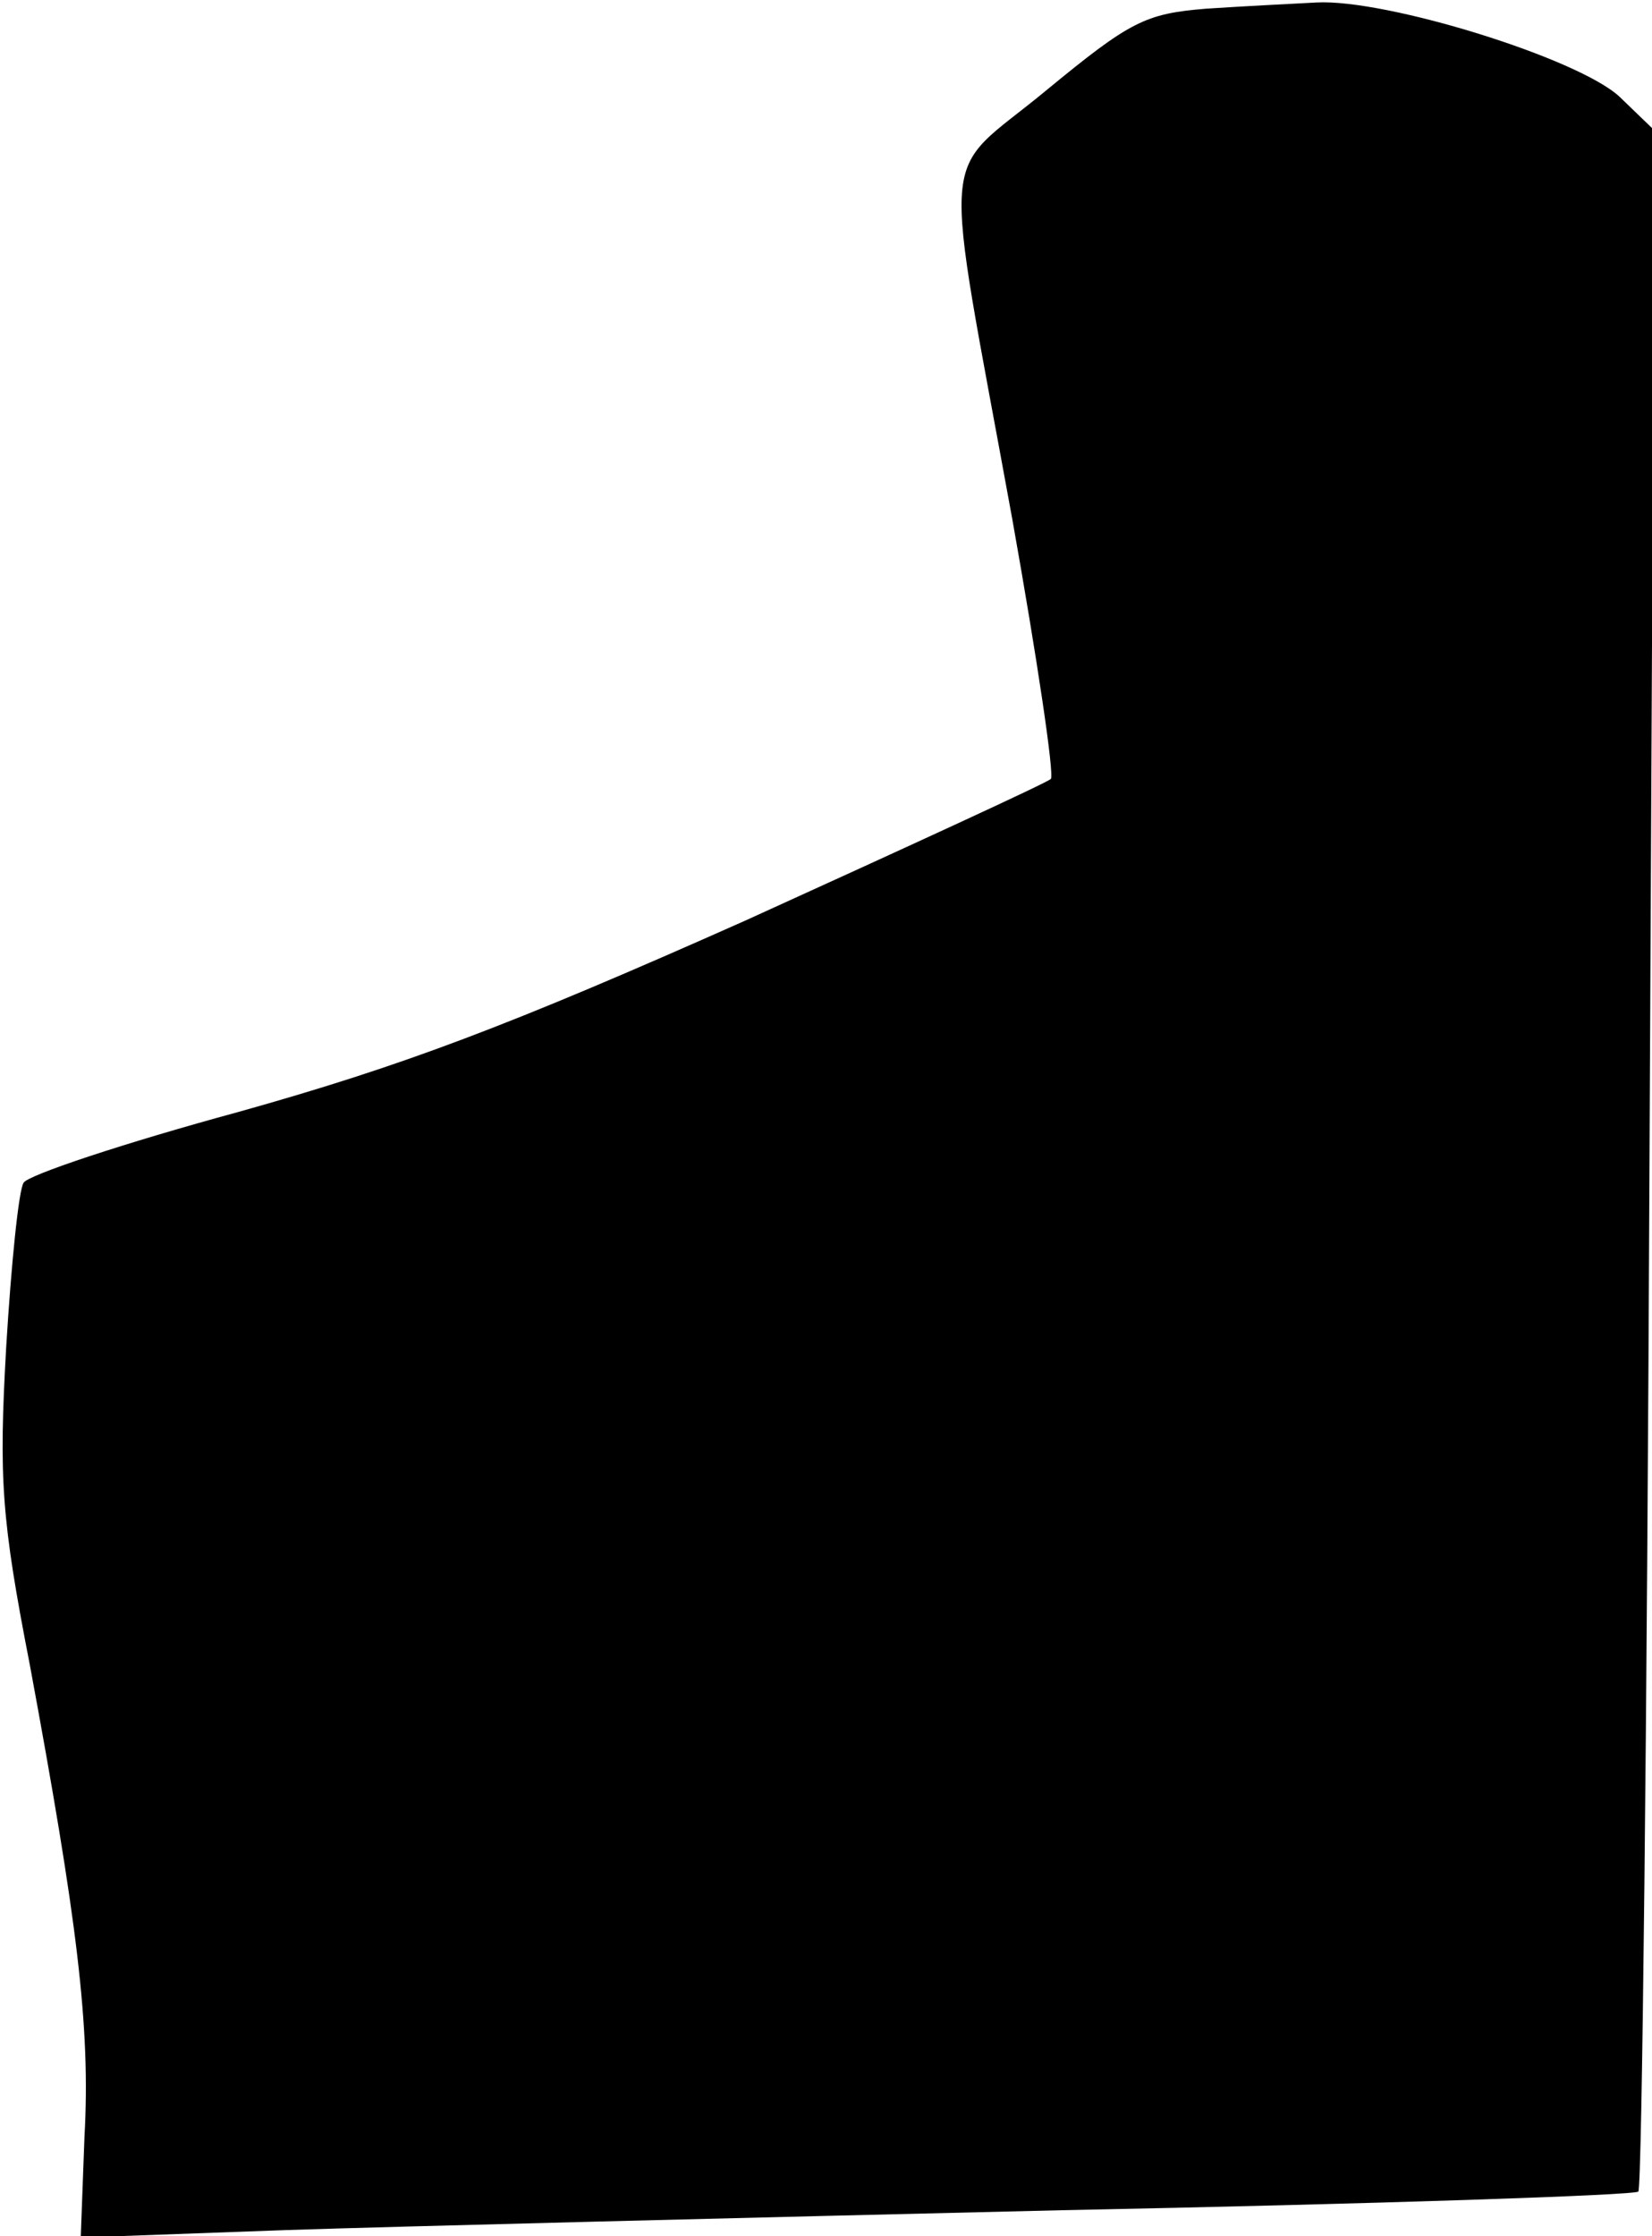 <?xml version="1.0" standalone="no"?>
<!DOCTYPE svg PUBLIC "-//W3C//DTD SVG 20010904//EN"
 "http://www.w3.org/TR/2001/REC-SVG-20010904/DTD/svg10.dtd">
<svg version="1.0" xmlns="http://www.w3.org/2000/svg"
 width="133pt" height="180pt" viewBox="0 0 133 180"
 preserveAspectRatio="xMidYMid meet">
<g transform="translate(0,180) scale(0.1,-0.1)"
fill="#000000" stroke="none">
<path fill="#000000" stroke="none" d="M971 1793 c-49 -4 -61 -10 -129 -66
-87 -72 -84 -32 -27 -345 20 -112 34 -206 31 -209 -3 -3 -114 -54 -246 -114
-191 -85 -276 -117 -408 -154 -92 -25 -170 -51 -173 -57 -4 -6 -10 -66 -14
-132 -6 -106 -4 -138 19 -256 38 -205 49 -291 44 -380 l-3 -81 165 6 c91 3
372 10 625 16 252 5 461 12 464 15 3 3 7 377 9 832 l4 827 -28 27 c-33 31
-188 79 -244 76 -19 -1 -59 -3 -89 -5z"/>
</g>
</svg>
